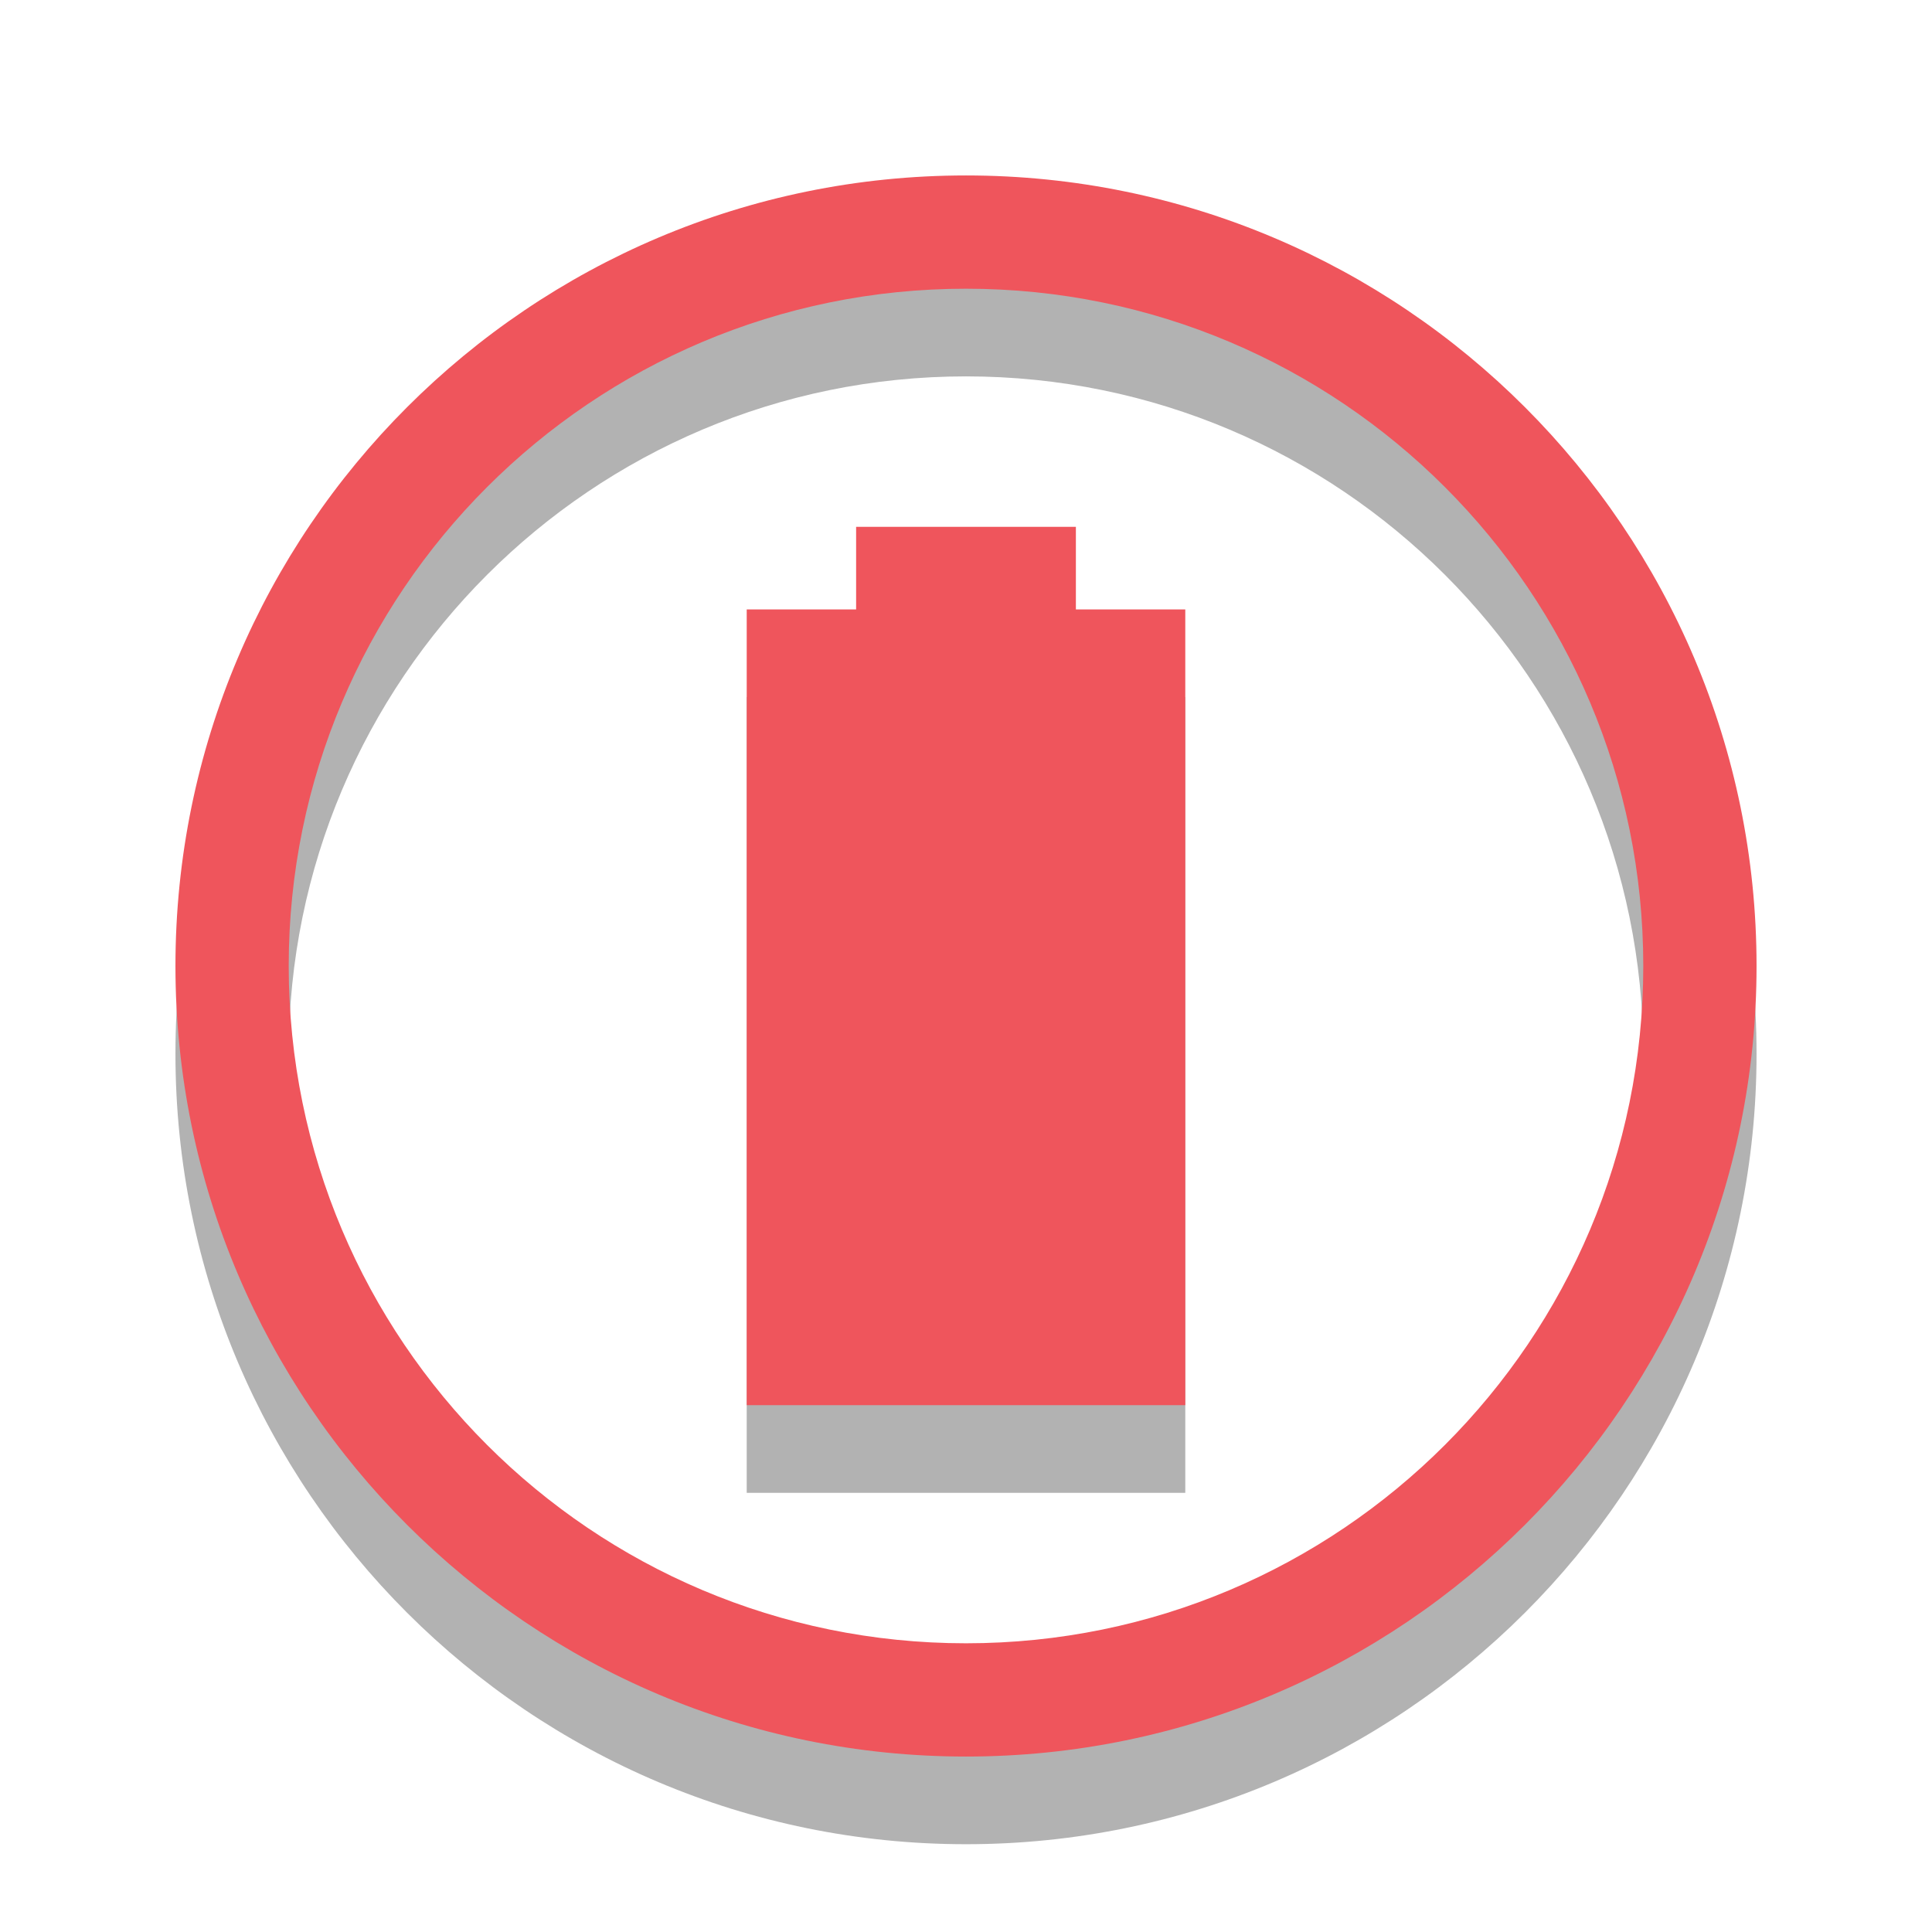 <?xml version="1.0" encoding="UTF-8"?>
<svg xmlns="http://www.w3.org/2000/svg" xmlns:xlink="http://www.w3.org/1999/xlink" width="16px" height="16px" viewBox="0 0 16 16" version="1.1">
<g id="surface1">
<path style=" stroke:none;fill-rule:nonzero;fill:rgb(0%,0%,0%);fill-opacity:0.302;" d="M 8 2.184 C 4.387 2.184 1.453 5.113 1.453 8.727 C 1.453 12.344 4.387 15.273 8 15.273 C 11.613 15.273 14.547 12.344 14.547 8.727 C 14.547 5.113 11.613 2.184 8 2.184 Z M 8 3.117 C 11.098 3.117 13.609 5.629 13.609 8.727 C 13.609 11.824 11.098 14.336 8 14.336 C 4.902 14.336 2.391 11.824 2.391 8.727 C 2.391 5.629 4.902 3.117 8 3.117 Z "/>
<path style=" stroke:none;fill-rule:nonzero;fill:rgb(0%,0%,0%);fill-opacity:0.302;" d="M 7.09 5.09 L 7.09 5.773 L 6.184 5.773 L 6.184 12.363 L 9.816 12.363 L 9.816 5.773 L 8.91 5.773 L 8.91 5.09 Z "/>
<path style=" stroke:none;fill-rule:nonzero;fill:rgb(93.725%,33.333%,36.078%);fill-opacity:1;" d="M 8 1.453 C 4.387 1.453 1.453 4.387 1.453 8 C 1.453 11.613 4.387 14.547 8 14.547 C 11.613 14.547 14.547 11.613 14.547 8 C 14.547 4.387 11.613 1.453 8 1.453 Z M 8 2.391 C 11.098 2.391 13.609 4.902 13.609 8 C 13.609 11.098 11.098 13.609 8 13.609 C 4.902 13.609 2.391 11.098 2.391 8 C 2.391 4.902 4.902 2.391 8 2.391 Z "/>
<path style=" stroke:none;fill-rule:nonzero;fill:rgb(93.725%,33.333%,36.078%);fill-opacity:1;" d="M 7.09 4.363 L 7.09 5.047 L 6.184 5.047 L 6.184 11.637 L 9.816 11.637 L 9.816 5.047 L 8.91 5.047 L 8.91 4.363 Z "/>
</g>
</svg>
